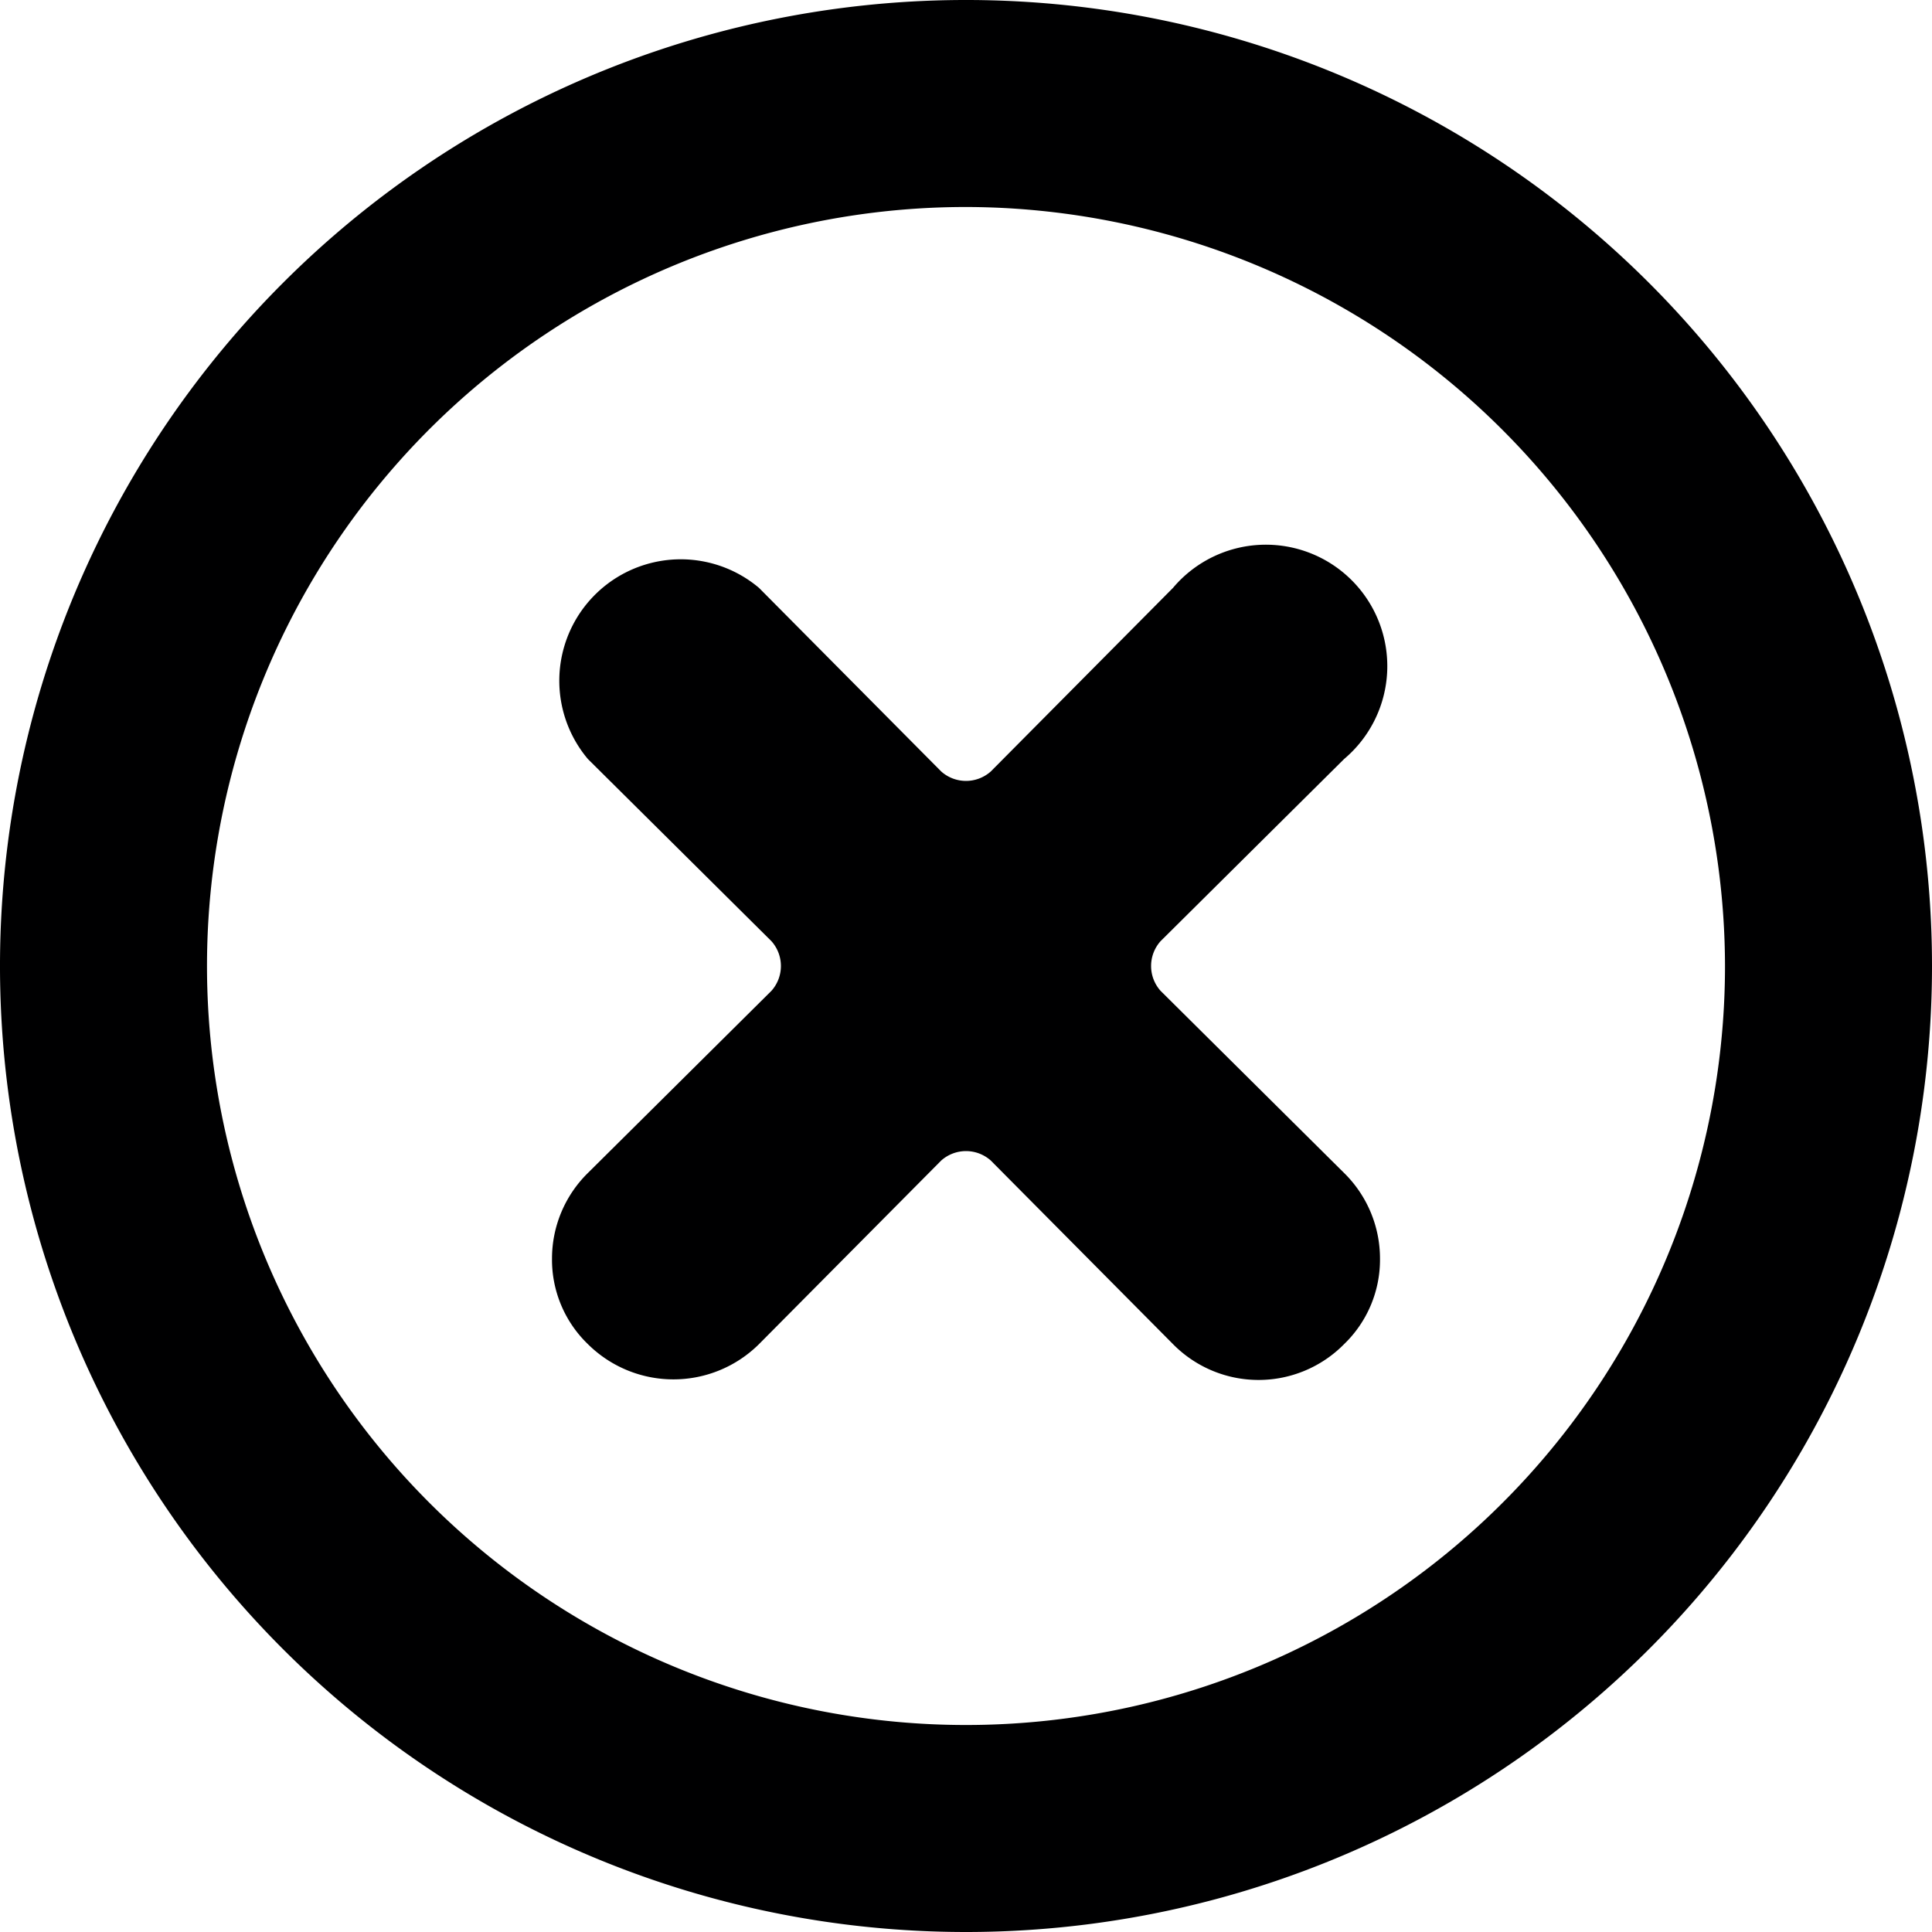 <svg xmlns="http://www.w3.org/2000/svg" viewBox="0 0 14 14">
  <g>
    <path d="M9.74,9.74a.87.87,0,0,1-1.24,0L7.18,8.41a.27.27,0,0,0-.36,0L5.5,9.74a.88.88,0,0,1-1.24,0A.85.85,0,0,1,4,9.12a.87.87,0,0,1,.26-.62L5.59,7.18a.27.27,0,0,0,0-.36L4.26,5.5A.88.88,0,0,1,5.5,4.26L6.82,5.59a.27.27,0,0,0,.36,0L8.5,4.26A.88.88,0,1,1,9.74,5.5L8.41,6.82a.27.27,0,0,0,0,.36L9.74,8.5a.87.87,0,0,1,.26.62A.85.85,0,0,1,9.74,9.74Z" style="fill: #000001"/>
    <path d="M7,14a7,7,0,1,1,7-7A7,7,0,0,1,7,14ZM7,1.5A5.5,5.5,0,1,0,12.5,7,5.51,5.51,0,0,0,7,1.5Z" style="fill: #000001"/>
  </g>
</svg>
